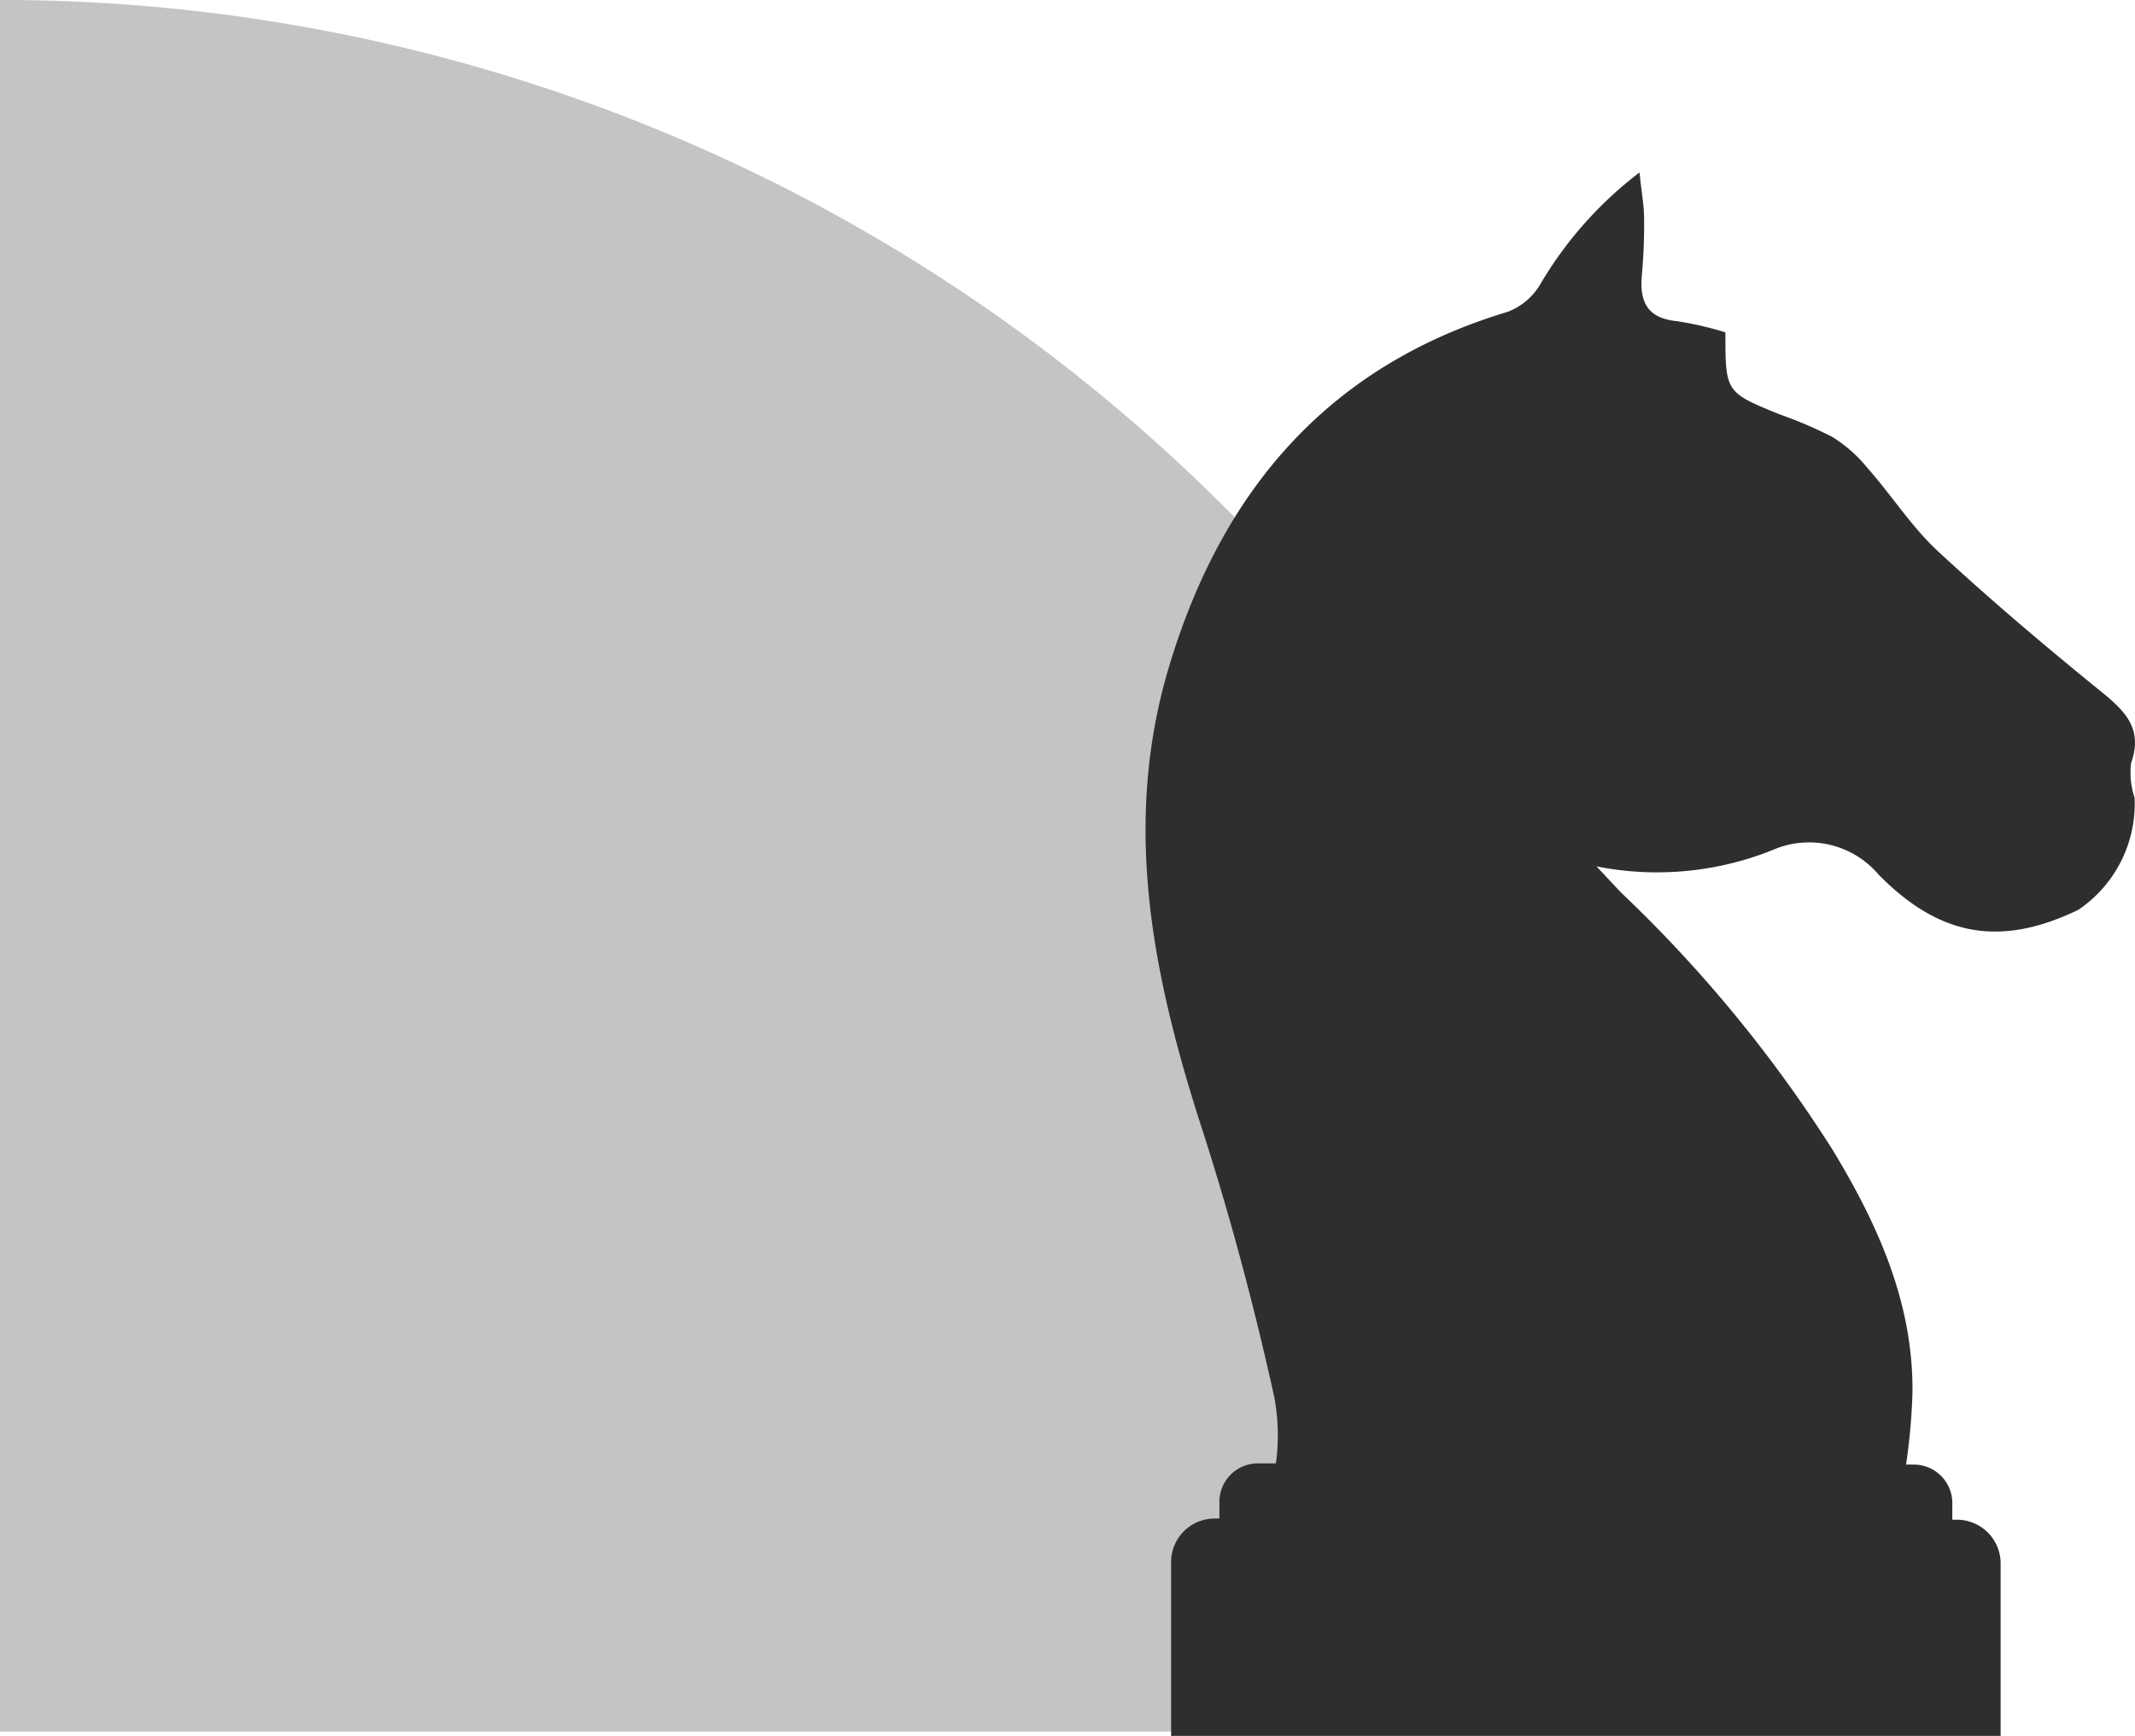 <svg xmlns="http://www.w3.org/2000/svg" width="186.889" height="151.961" viewBox="0 0 186.889 151.961">
  <g id="Group_575" data-name="Group 575" transform="translate(-239.003 -807.08)">
    <path id="Path_489" data-name="Path 489" d="M356.13,416.661H507.721v-1.3A151.608,151.608,0,0,0,357.426,265.07h-1.3Z" transform="translate(-117.127 542.01)" fill="#c4c4c4"/>
    <path id="Path_644" data-name="Path 644" d="M291.648,577.183h.419v-1.456a3.371,3.371,0,0,1,3.37-3.37h1.575a18.21,18.21,0,0,0-.14-5.8c-1.815-8.2-3.989-16.333-6.6-24.33-4.188-13.162-6.7-26.3-2.533-39.886,4.647-15.276,13.96-26.105,29.555-30.792a5.624,5.624,0,0,0,2.812-2.333,33.9,33.9,0,0,1,8.735-9.872c.18,1.775.4,2.912.4,3.989a47.417,47.417,0,0,1-.2,5.046c-.2,2.333.519,3.749,3.111,3.989a29.366,29.366,0,0,1,4.208.977c0,5.245,0,5.245,4.746,7.179a36.853,36.853,0,0,1,4.647,1.994,12.506,12.506,0,0,1,3.071,2.732c2.094,2.373,3.829,5.105,6.122,7.239,4.607,4.268,9.413,8.336,14.279,12.285,2.114,1.715,3.709,3.251,2.652,6.262a6.741,6.741,0,0,0,.3,3.031,11.208,11.208,0,0,1-4.926,9.832c-6.781,3.271-12.105,2.373-17.47-3.071a7.977,7.977,0,0,0-8.875-2.333,27.181,27.181,0,0,1-15.835,1.6c1.157,1.216,1.835,1.994,2.553,2.672a118.641,118.641,0,0,1,18.128,22.157c3.989,6.581,7.1,13.5,6.98,21.359a54.331,54.331,0,0,1-.558,6.182h.678a3.37,3.37,0,0,1,3.37,3.37v1.456h.4a3.829,3.829,0,0,1,3.829,3.809v15.117H287.839v-15.1a3.809,3.809,0,0,1,3.809-3.928Z" transform="translate(53.678 362.832)" fill="#2e2e2f"/>
  </g>
</svg>

